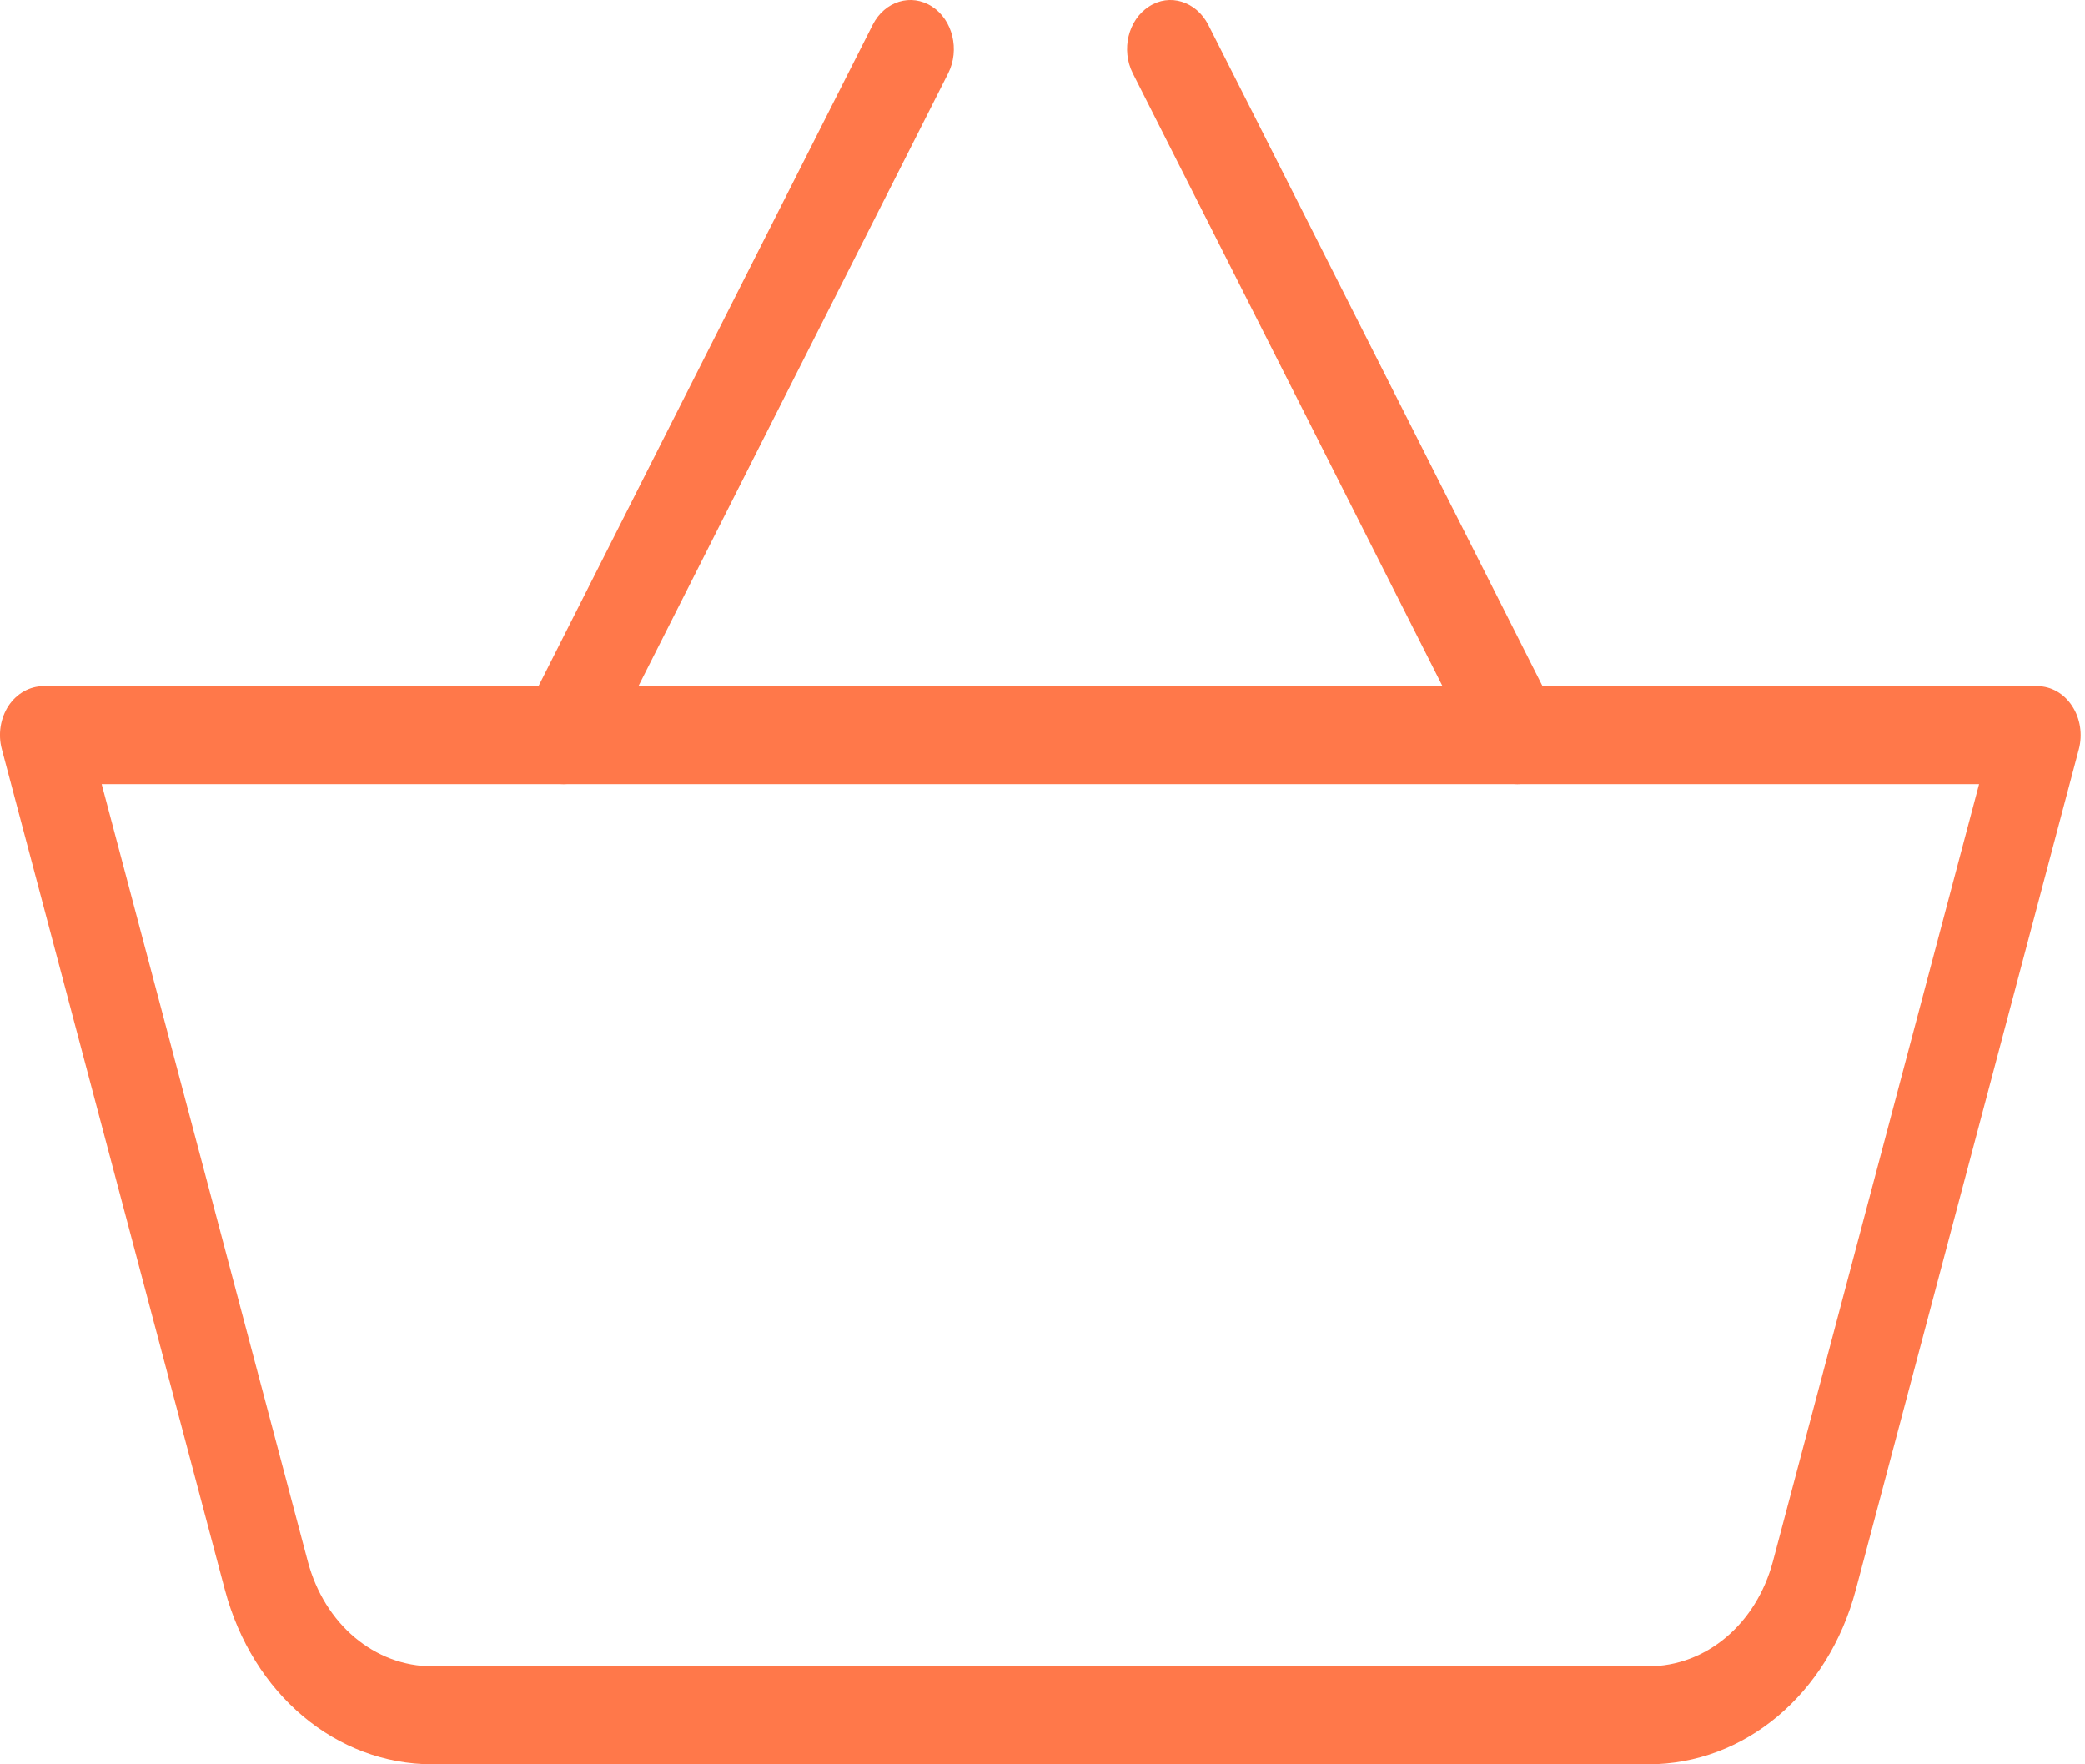 <svg width="26" height="22" viewBox="0 0 26 22" fill="none" xmlns="http://www.w3.org/2000/svg">
<g clip-path="url(#clip0)">
<path d="M25.839 8.803C25.738 8.647 25.577 8.556 25.406 8.556H0.541C0.37 8.556 0.209 8.647 0.106 8.801C0.005 8.957 -0.027 9.157 0.023 9.342L2.804 19.822C3.15 21.125 4.191 22 5.393 22H20.554C21.756 22 22.797 21.125 23.142 19.823L25.923 9.343C25.972 9.158 25.941 8.957 25.839 8.803ZM22.108 19.471C21.899 20.252 21.275 20.778 20.553 20.778H5.393C4.671 20.778 4.047 20.252 3.839 19.471L1.268 9.778H24.679L22.108 19.471Z" fill="#FF784A"/>
<path d="M11.622 0.081C11.363 -0.087 11.032 0.014 10.883 0.308L6.559 8.864C6.412 9.157 6.502 9.53 6.761 9.697C6.845 9.752 6.937 9.778 7.029 9.778C7.216 9.778 7.399 9.668 7.499 9.47L11.824 0.914C11.971 0.621 11.881 0.248 11.622 0.081Z" fill="#FF784A"/>
<path d="M19.391 8.864L15.067 0.308C14.915 0.014 14.583 -0.087 14.328 0.081C14.068 0.248 13.978 0.621 14.126 0.914L18.45 9.47C18.551 9.668 18.734 9.778 18.921 9.778C19.012 9.778 19.104 9.752 19.189 9.697C19.449 9.53 19.539 9.157 19.391 8.864Z" fill="#FF784A"/>
</g>
<defs>
<clipPath id="clip0">
<rect width="25.946" height="22" fill="white"/>
</clipPath>
</defs>
</svg>
